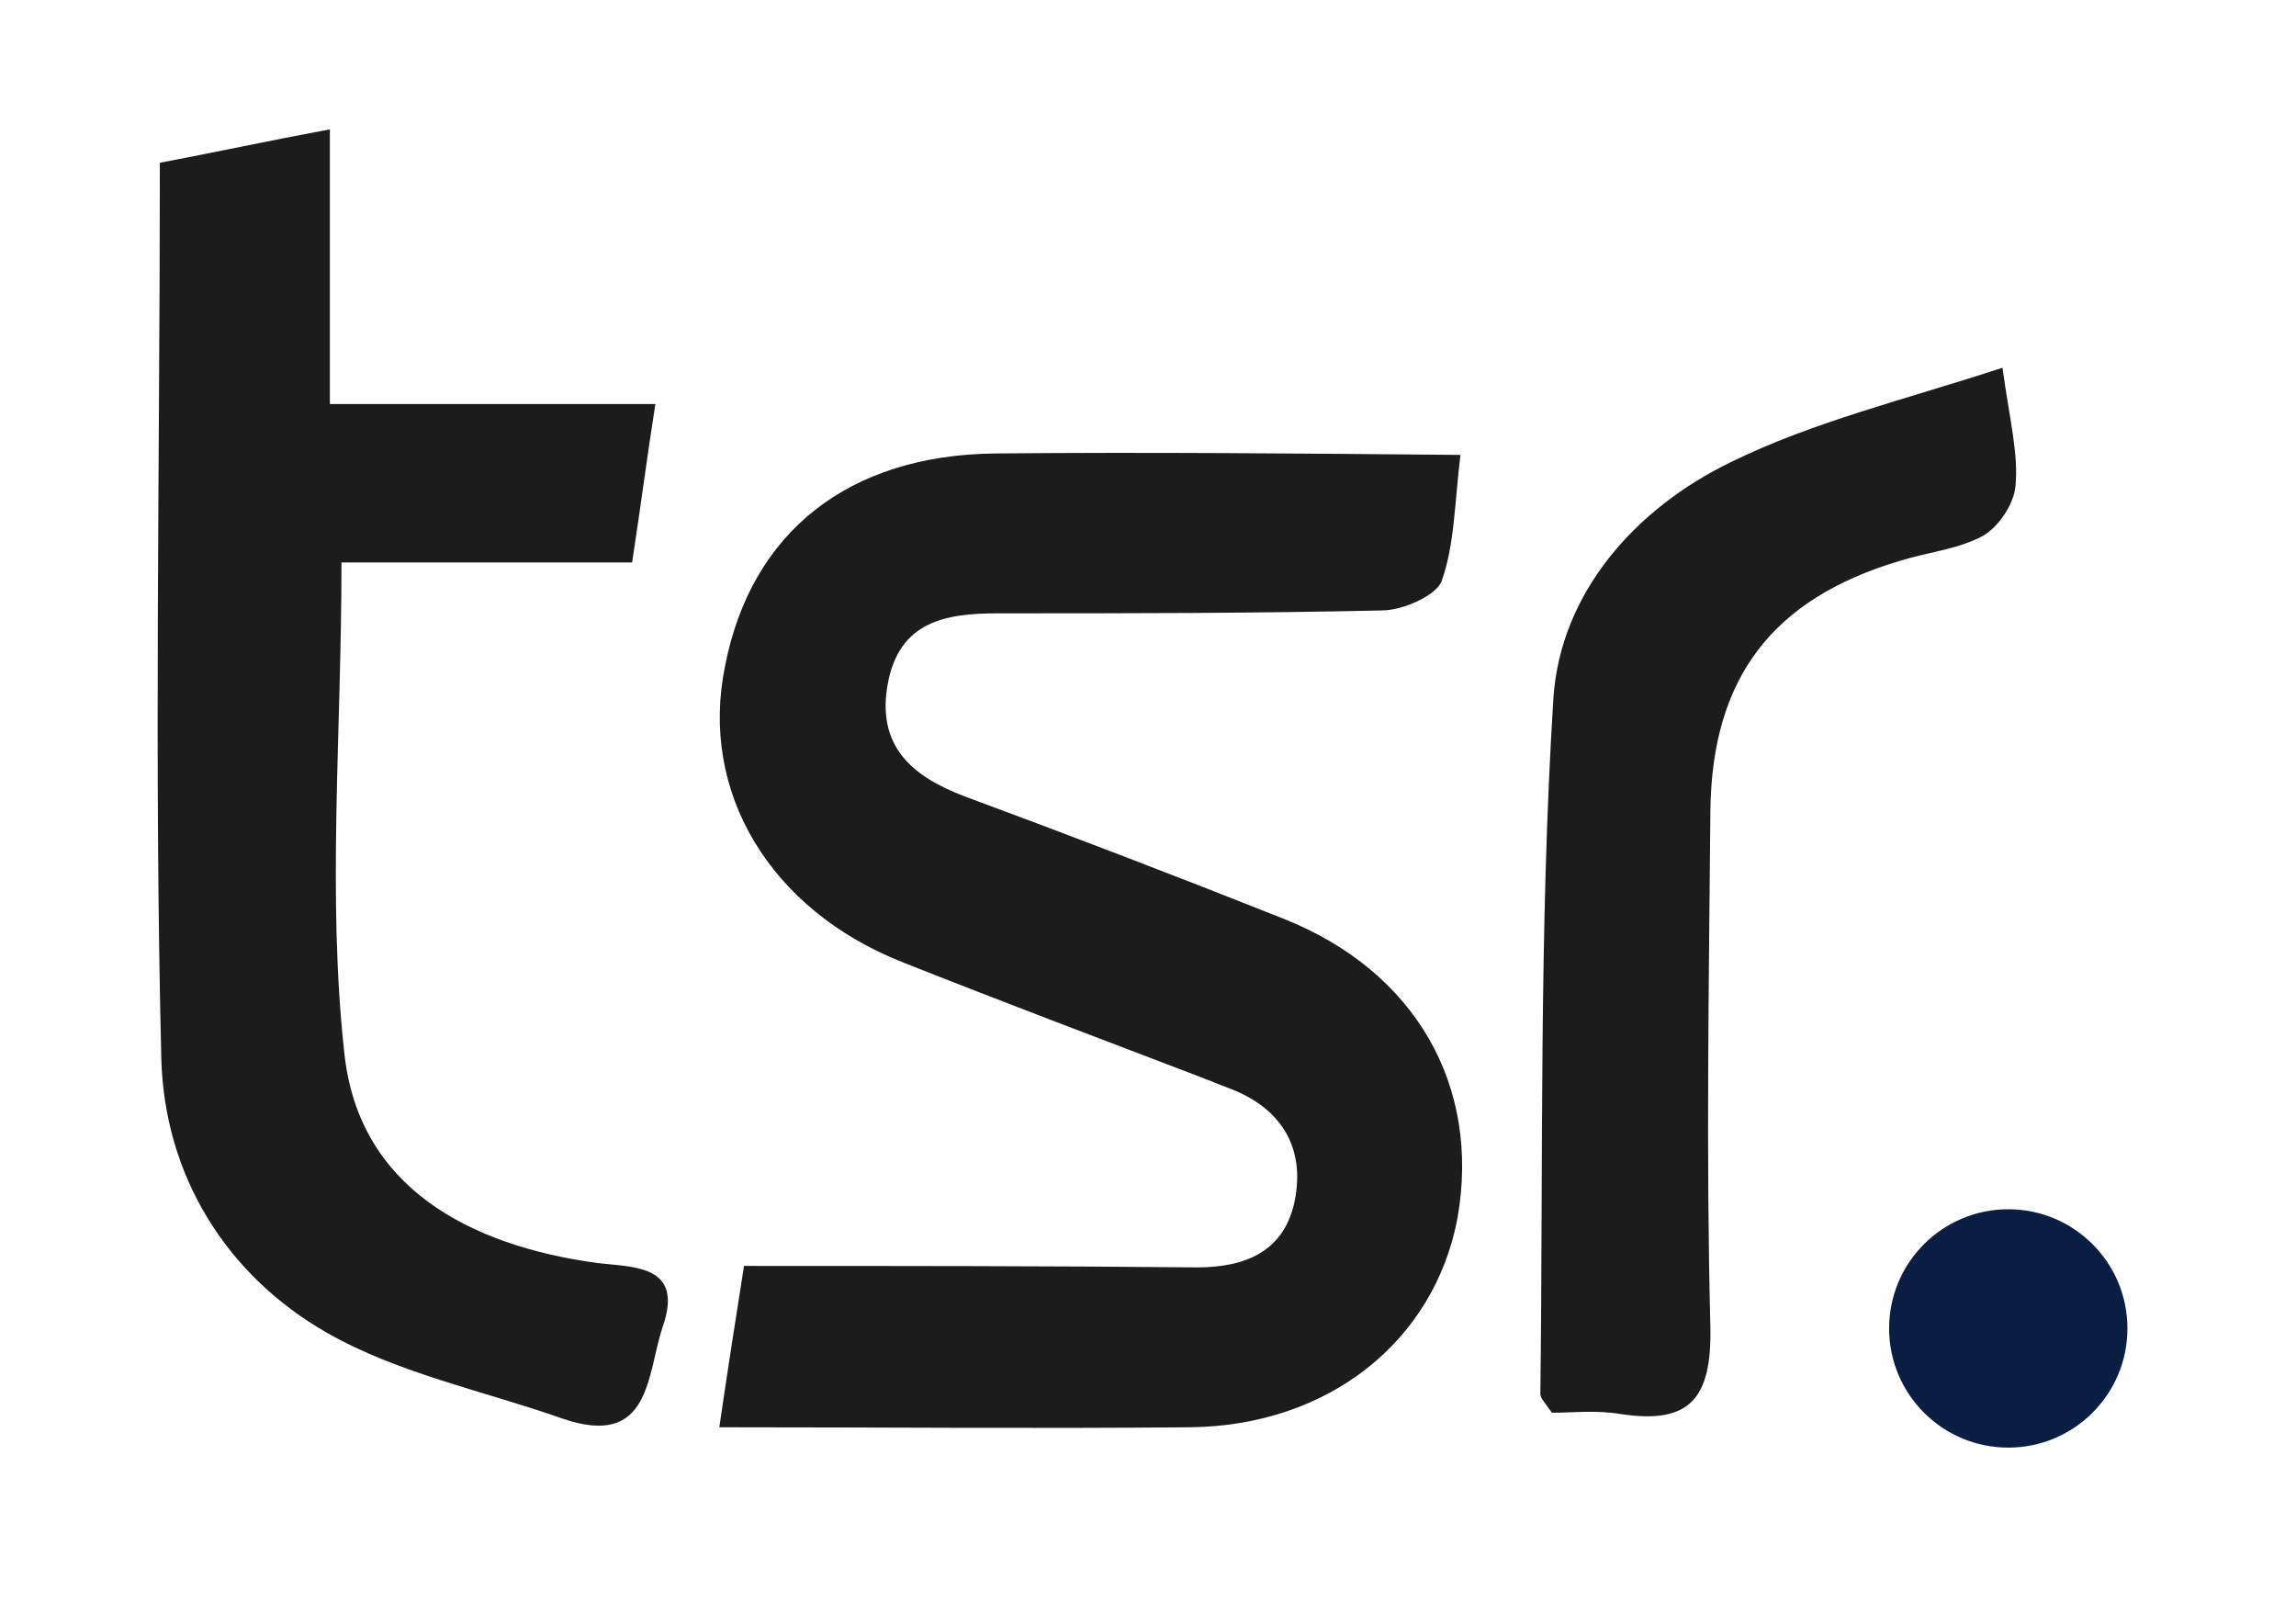 <?xml version="1.0" encoding="utf-8"?>
<!-- Generator: Adobe Illustrator 24.3.0, SVG Export Plug-In . SVG Version: 6.00 Build 0)  -->
<svg version="1.1" id="Layer_1" xmlns="http://www.w3.org/2000/svg" xmlns:xlink="http://www.w3.org/1999/xlink" x="0px" y="0px"
	 viewBox="0 0 158 111" style="enable-background:new 0 0 158 111;" xml:space="preserve">
<style type="text/css">
	.st0{fill:#1C1C1C;}
	.st1{fill:#091E42;}
</style>
<g>
	<path class="st0" d="M49.5,98.2c0.6-4.1,1.1-7.3,1.7-11.1c10.6,0,20.9,0,31.2,0.1c3.3,0,6-1.1,6.7-4.6c0.7-3.5-0.8-6.2-4.2-7.6
		c-0.8-0.3-1.5-0.6-2.3-0.9c-6.8-2.6-13.7-5.2-20.5-7.9c-9.1-3.6-14-11.7-12.2-20.4c1.8-9.2,8.5-14.5,18.6-14.6
		c10.5-0.1,20.9,0,32,0.1c-0.4,3.3-0.4,6.2-1.3,8.7C98.8,41,96.5,42,95.1,42c-8.8,0.2-17.7,0.2-26.5,0.2c-3.6,0-6.7,0.6-7.5,4.8
		c-0.8,4.3,1.6,6.4,5.3,7.8c7.3,2.7,14.6,5.5,21.9,8.4c9.1,3.6,13.6,11.5,12,20.6c-1.6,8.5-8.9,14.3-18.4,14.4
		C71.3,98.3,60.9,98.2,49.5,98.2z"/>
	<path class="st0" d="M11,11.2c3.7-0.7,7.4-1.5,11.7-2.3c0,6.5,0,12.4,0,18.9c7.6,0,14.6,0,22.4,0c-0.6,3.8-1,7-1.6,10.9
		c-6.8,0-13.4,0-20,0c0,11.8-1,22.9,0.2,33.8c1,9.2,8.6,13.2,17.4,14.4c2.5,0.3,6,0.1,4.5,4.4c-1.1,3.3-0.8,8.4-6.9,6.3
		c-5.4-1.9-11.3-3.1-16.2-5.9c-7-4-11.2-10.9-11.4-18.9C10.6,52.4,11,32,11,11.2z"/>
	<path class="st0" d="M106.8,97.2c-0.5-0.7-0.8-1-0.8-1.3c0.2-16-0.1-32,0.9-47.9c0.5-7.2,5.6-13,12.2-16.2c5.7-2.8,12-4.3,18.7-6.5
		c0.5,3.6,1.1,5.9,0.9,8.1c-0.1,1.3-1.2,2.9-2.3,3.5c-1.7,0.9-3.8,1.1-5.7,1.7c-8.7,2.6-12.9,8-13,17.2c-0.1,11.8-0.3,23.7,0,35.5
		c0.1,4.9-1.4,6.7-6.1,6C109.8,97,108.2,97.2,106.8,97.2z"/>
	<circle class="st1" cx="138.2" cy="91.4" r="8.2"/>
</g>
</svg>
